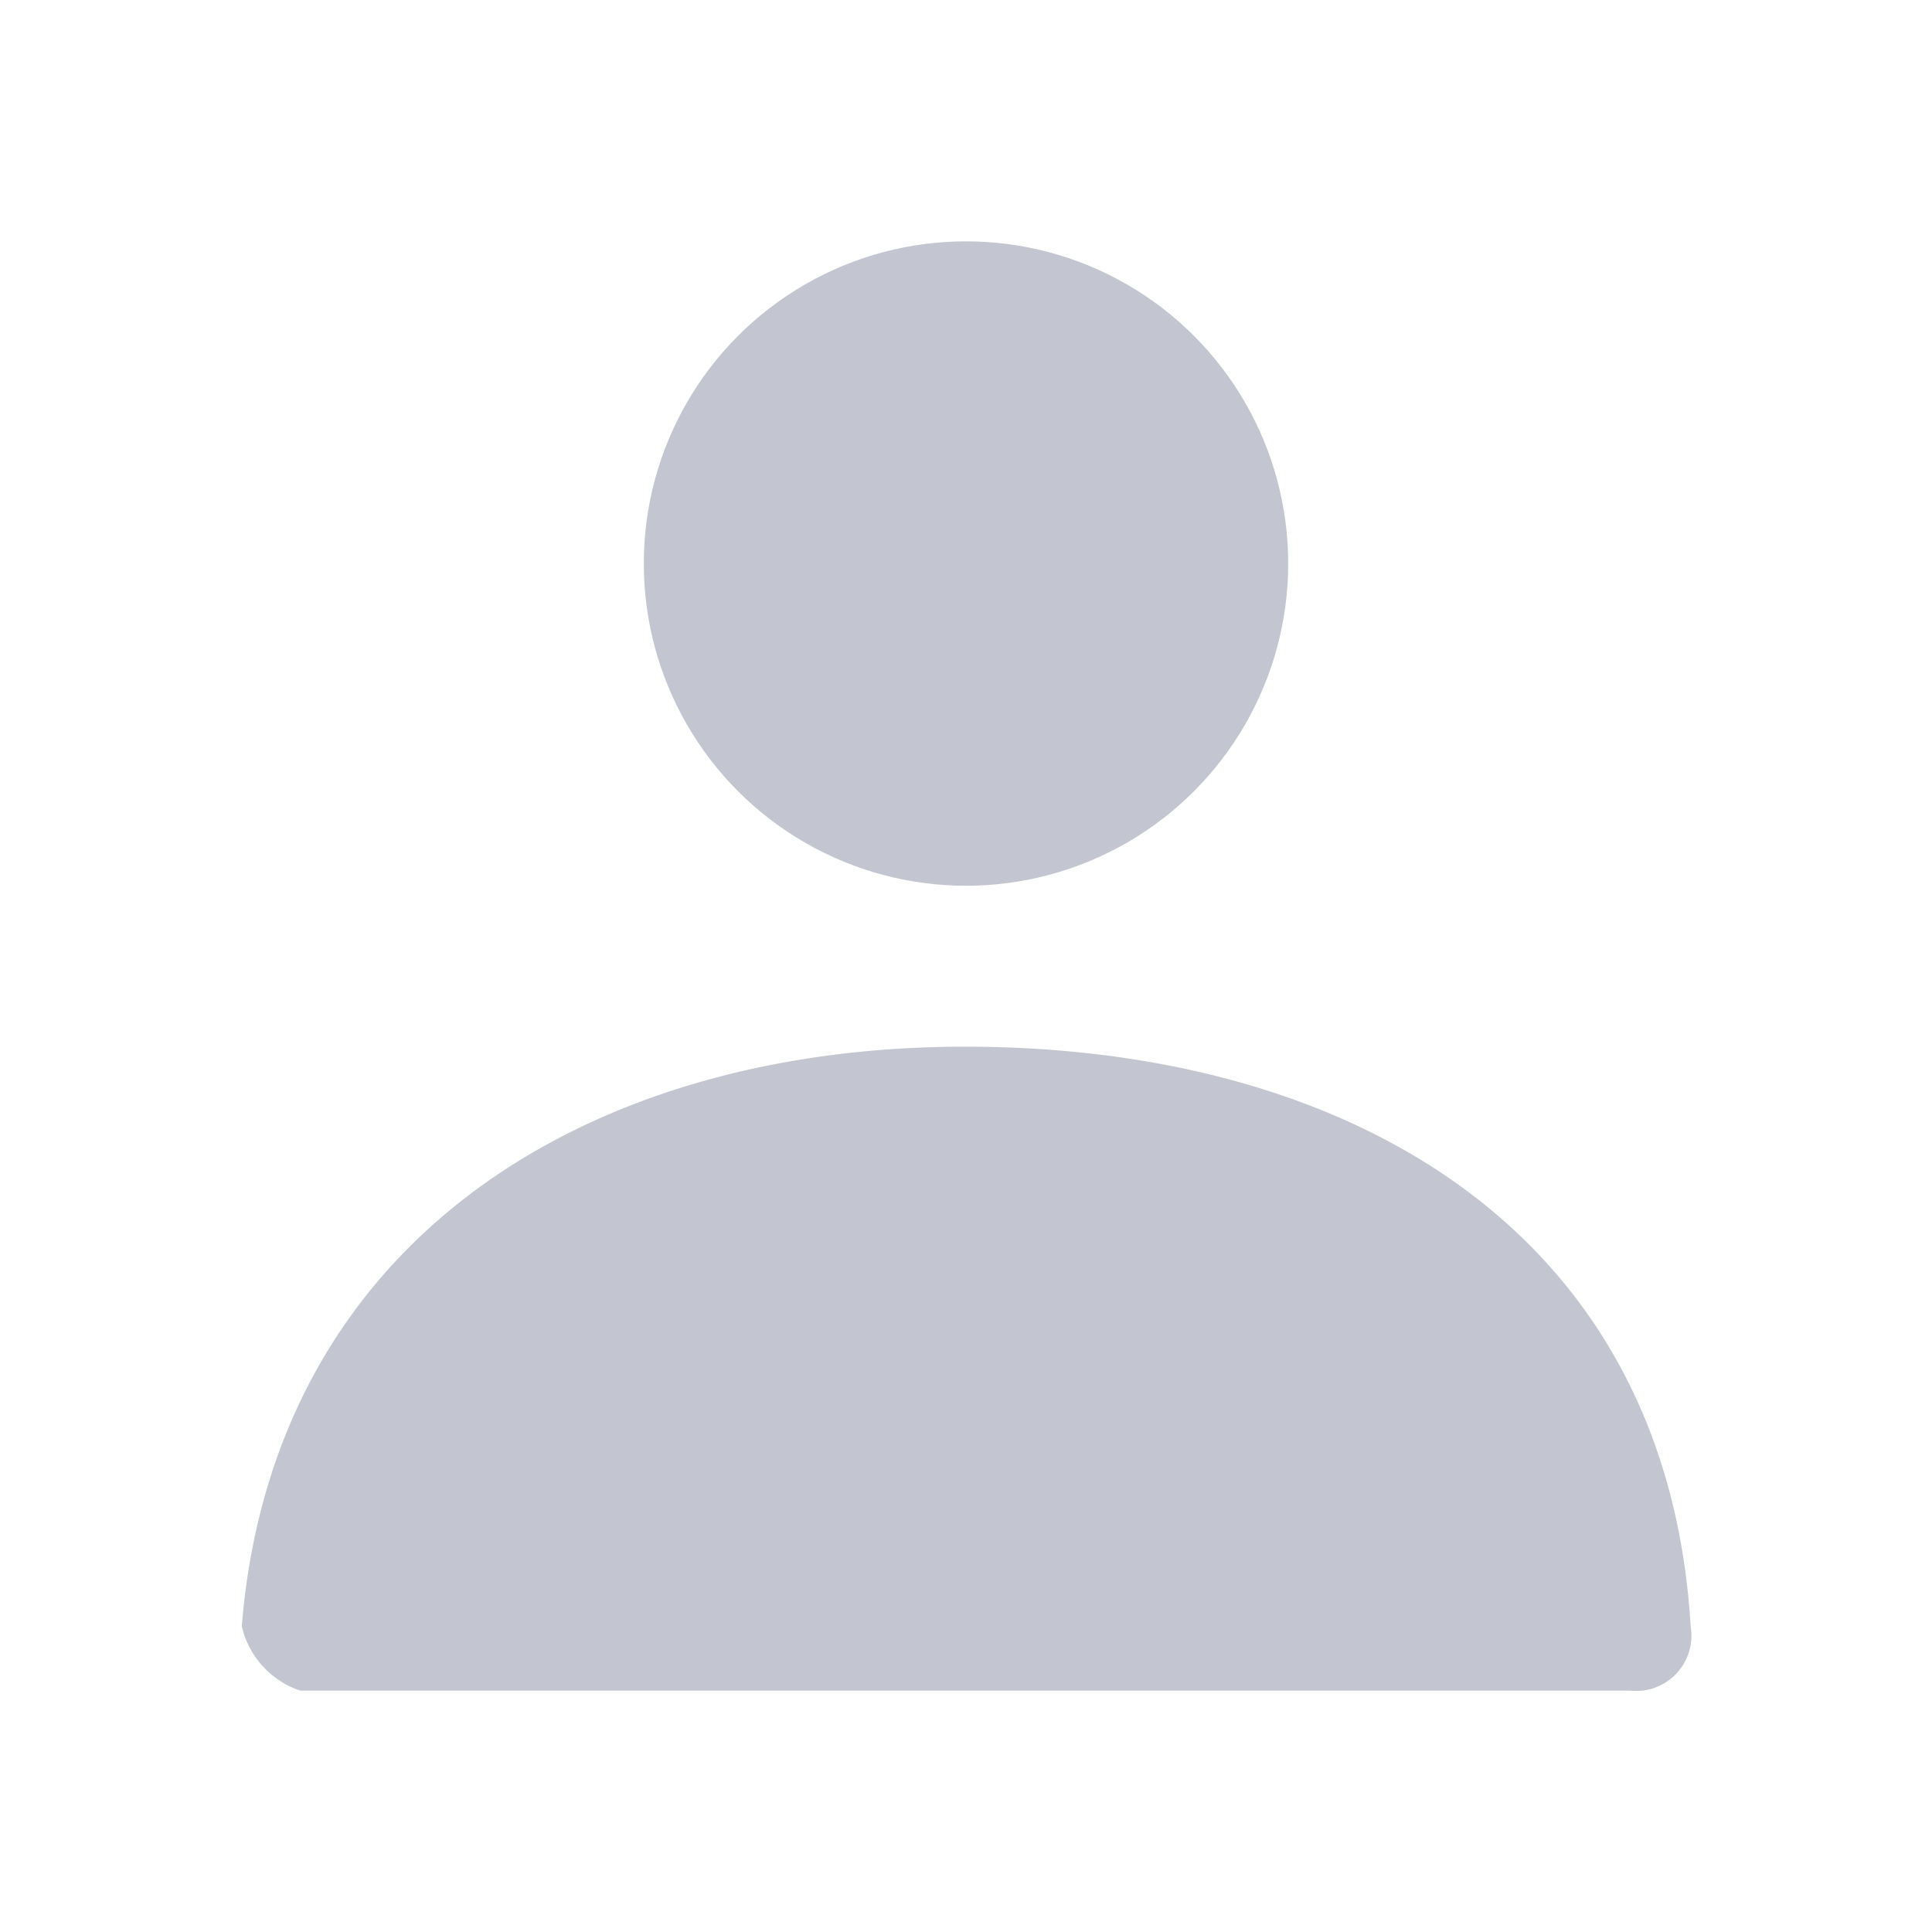 <svg xmlns="http://www.w3.org/2000/svg" width="32.02" height="32.02" viewBox="0 0 32.02 32.02"><defs><style>.a{fill:rgba(0,0,0,0);}.b{fill:#c3c6d1;}</style></defs><g transform="translate(-20.01 -755.17)"><rect class="a" width="32.02" height="32.02" transform="translate(20.01 755.17)"/><circle class="b" cx="5.34" cy="5.34" r="5.34" transform="translate(30.68 759.17)"/><path class="b" d="M24.017,782.122c.517-6.368,5.685-9.605,11.985-9.605,6.388,0,11.637,3.06,12.028,9.606a.917.917,0,0,1-1,1.067H24.987A1.477,1.477,0,0,1,24.017,782.122Z"/></g></svg>